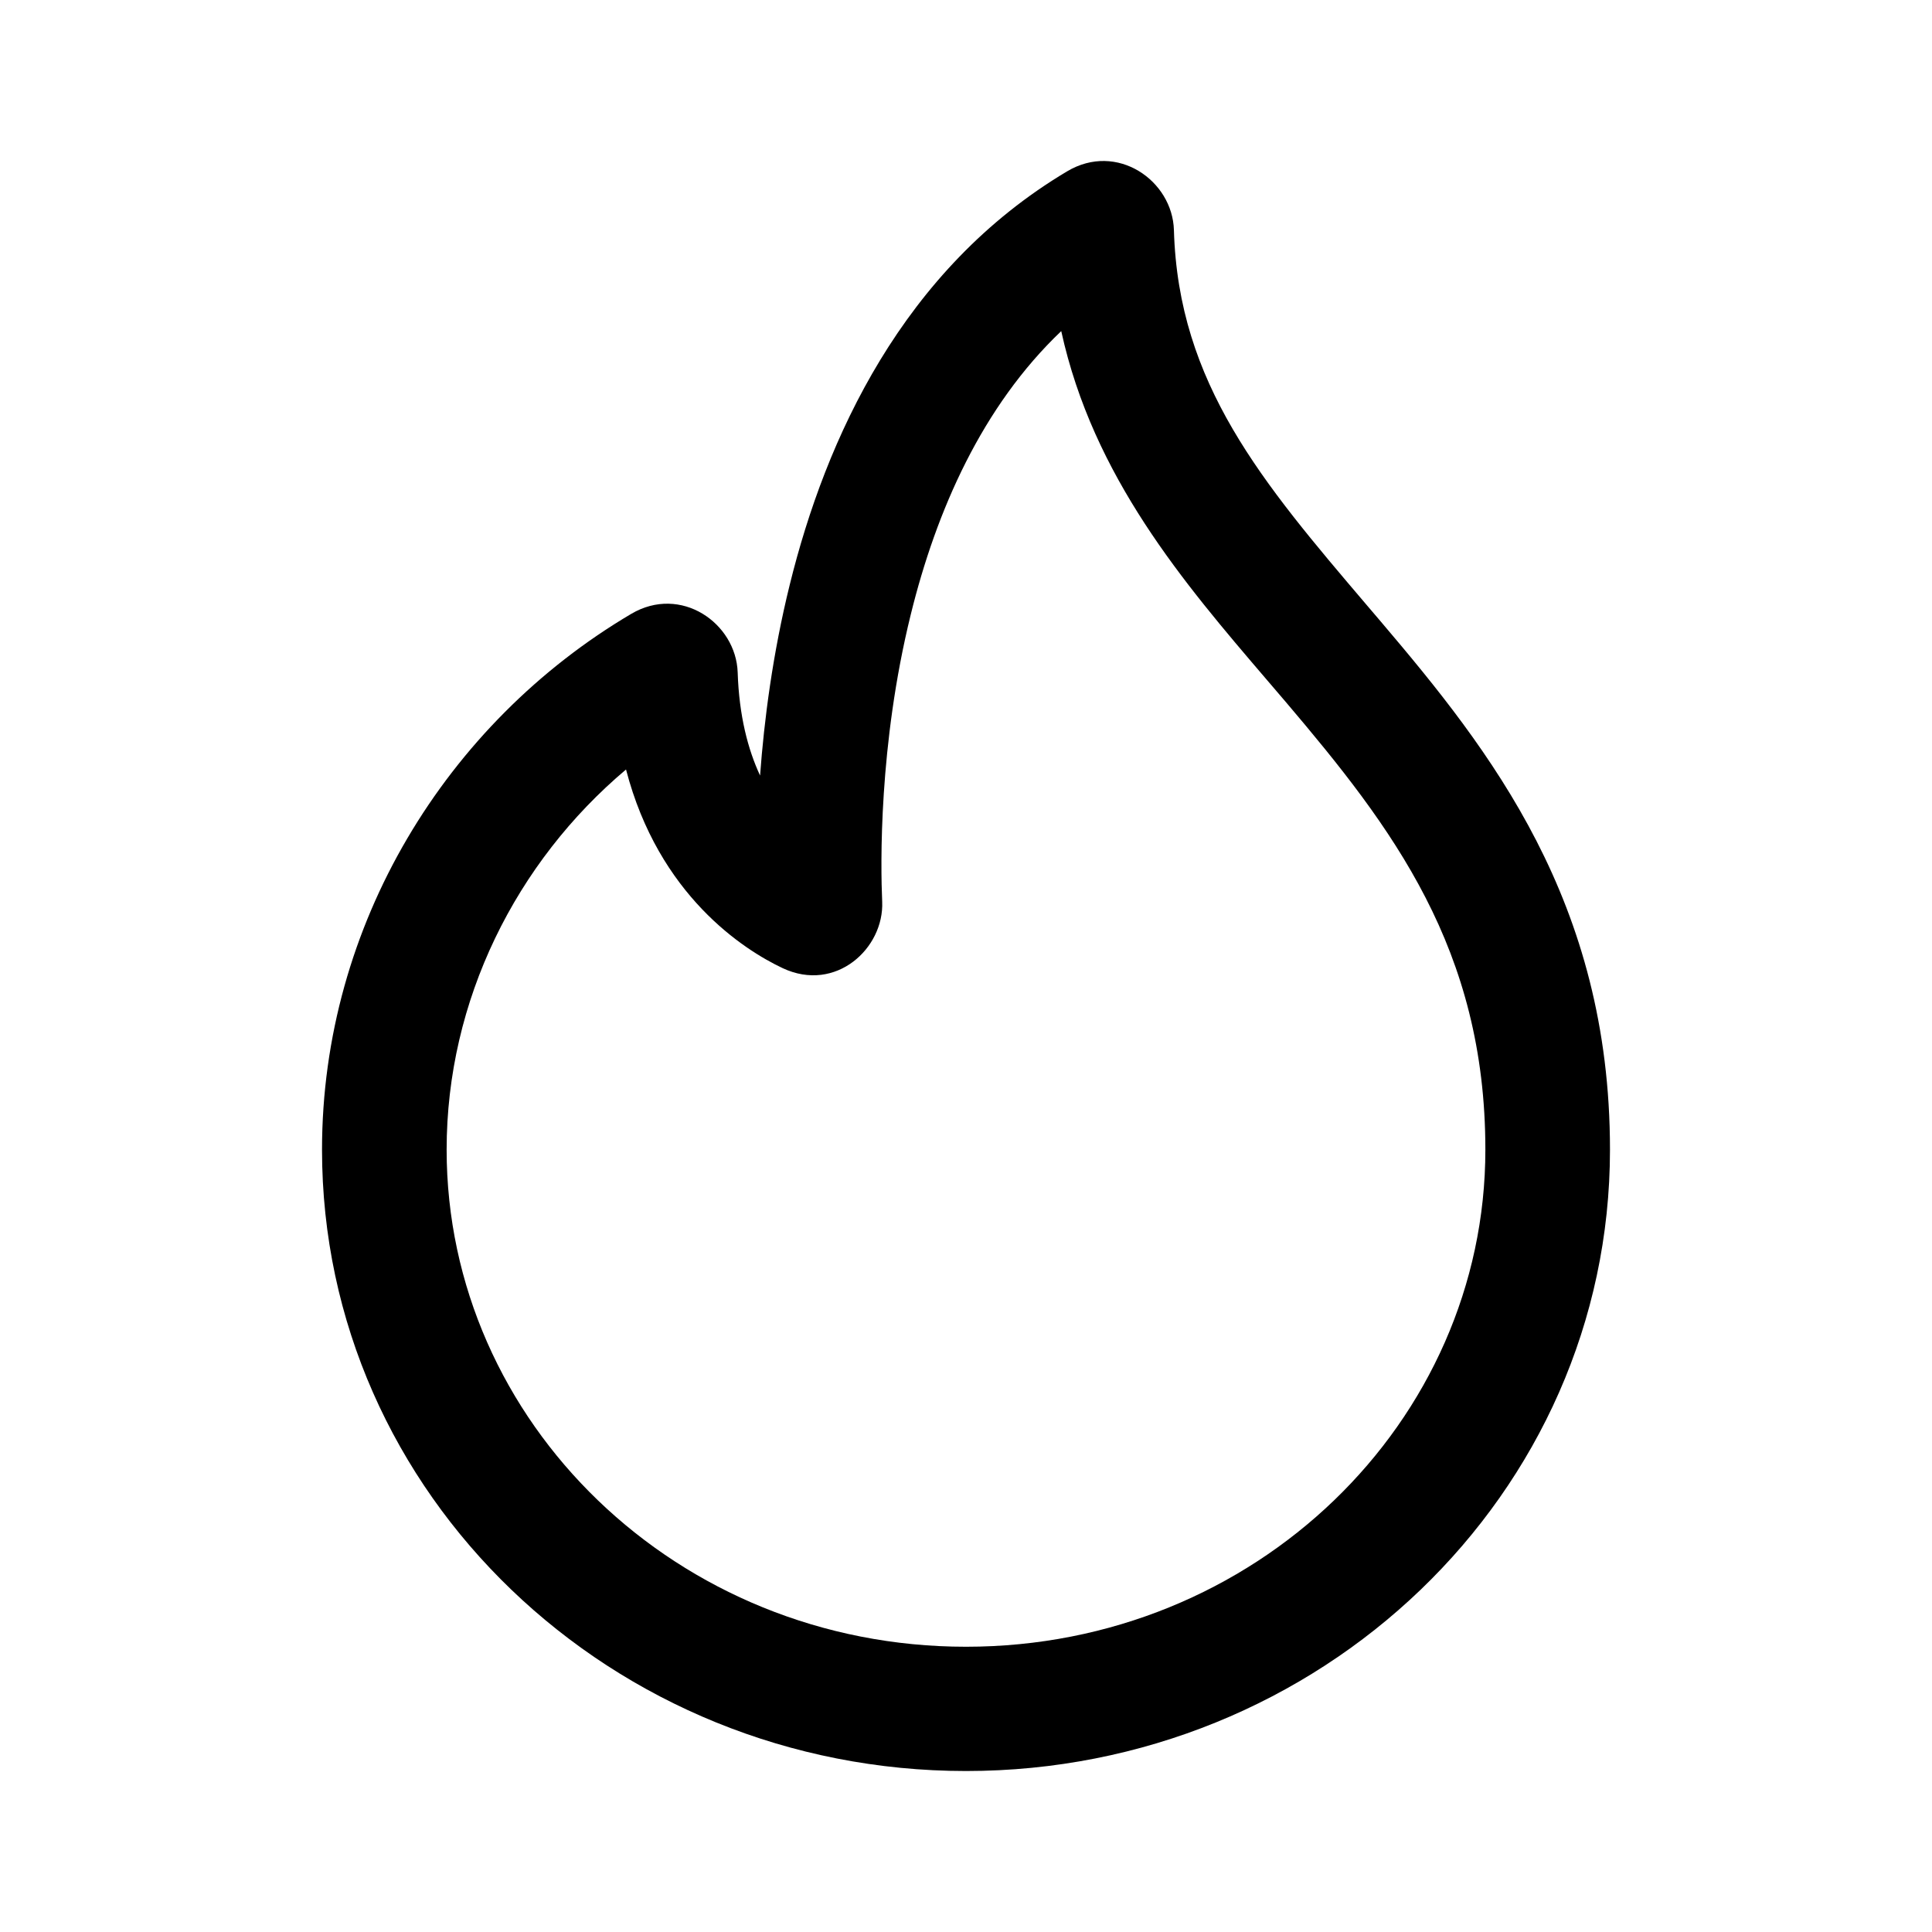 <svg width="34" height="34" viewBox="0 0 34 34" fill="none" xmlns="http://www.w3.org/2000/svg">
<path fill-rule="evenodd" clip-rule="evenodd" d="M18.676 5.827C17.284 7.152 16.479 8.983 16.028 10.814C15.461 13.112 15.497 15.231 15.525 15.868C15.561 16.687 14.709 17.477 13.774 17.038C13.09 16.716 11.592 15.756 11.017 13.542C9.083 15.172 7.86 17.6 7.86 20.232C7.86 25.026 11.914 28.98 17 28.98C22.086 28.98 26.14 25.026 26.14 20.232C26.14 16.7 24.503 14.562 22.633 12.36C22.518 12.225 22.401 12.089 22.284 11.952C20.832 10.255 19.24 8.395 18.676 5.827ZM18.78 3.015C19.658 2.492 20.634 3.178 20.659 4.049C20.736 6.753 22.214 8.489 24.053 10.649C24.137 10.747 24.221 10.847 24.307 10.947C26.227 13.207 28.333 15.867 28.333 20.232C28.333 26.308 23.221 31.167 17 31.167C10.779 31.167 5.667 26.308 5.667 20.232C5.667 16.274 7.857 12.724 11.107 10.804C11.982 10.286 12.954 10.966 12.982 11.835C13.007 12.6 13.164 13.192 13.376 13.648C13.447 12.678 13.597 11.51 13.898 10.291C14.531 7.722 15.883 4.74 18.78 3.015Z" fill="black"/>
</svg>
